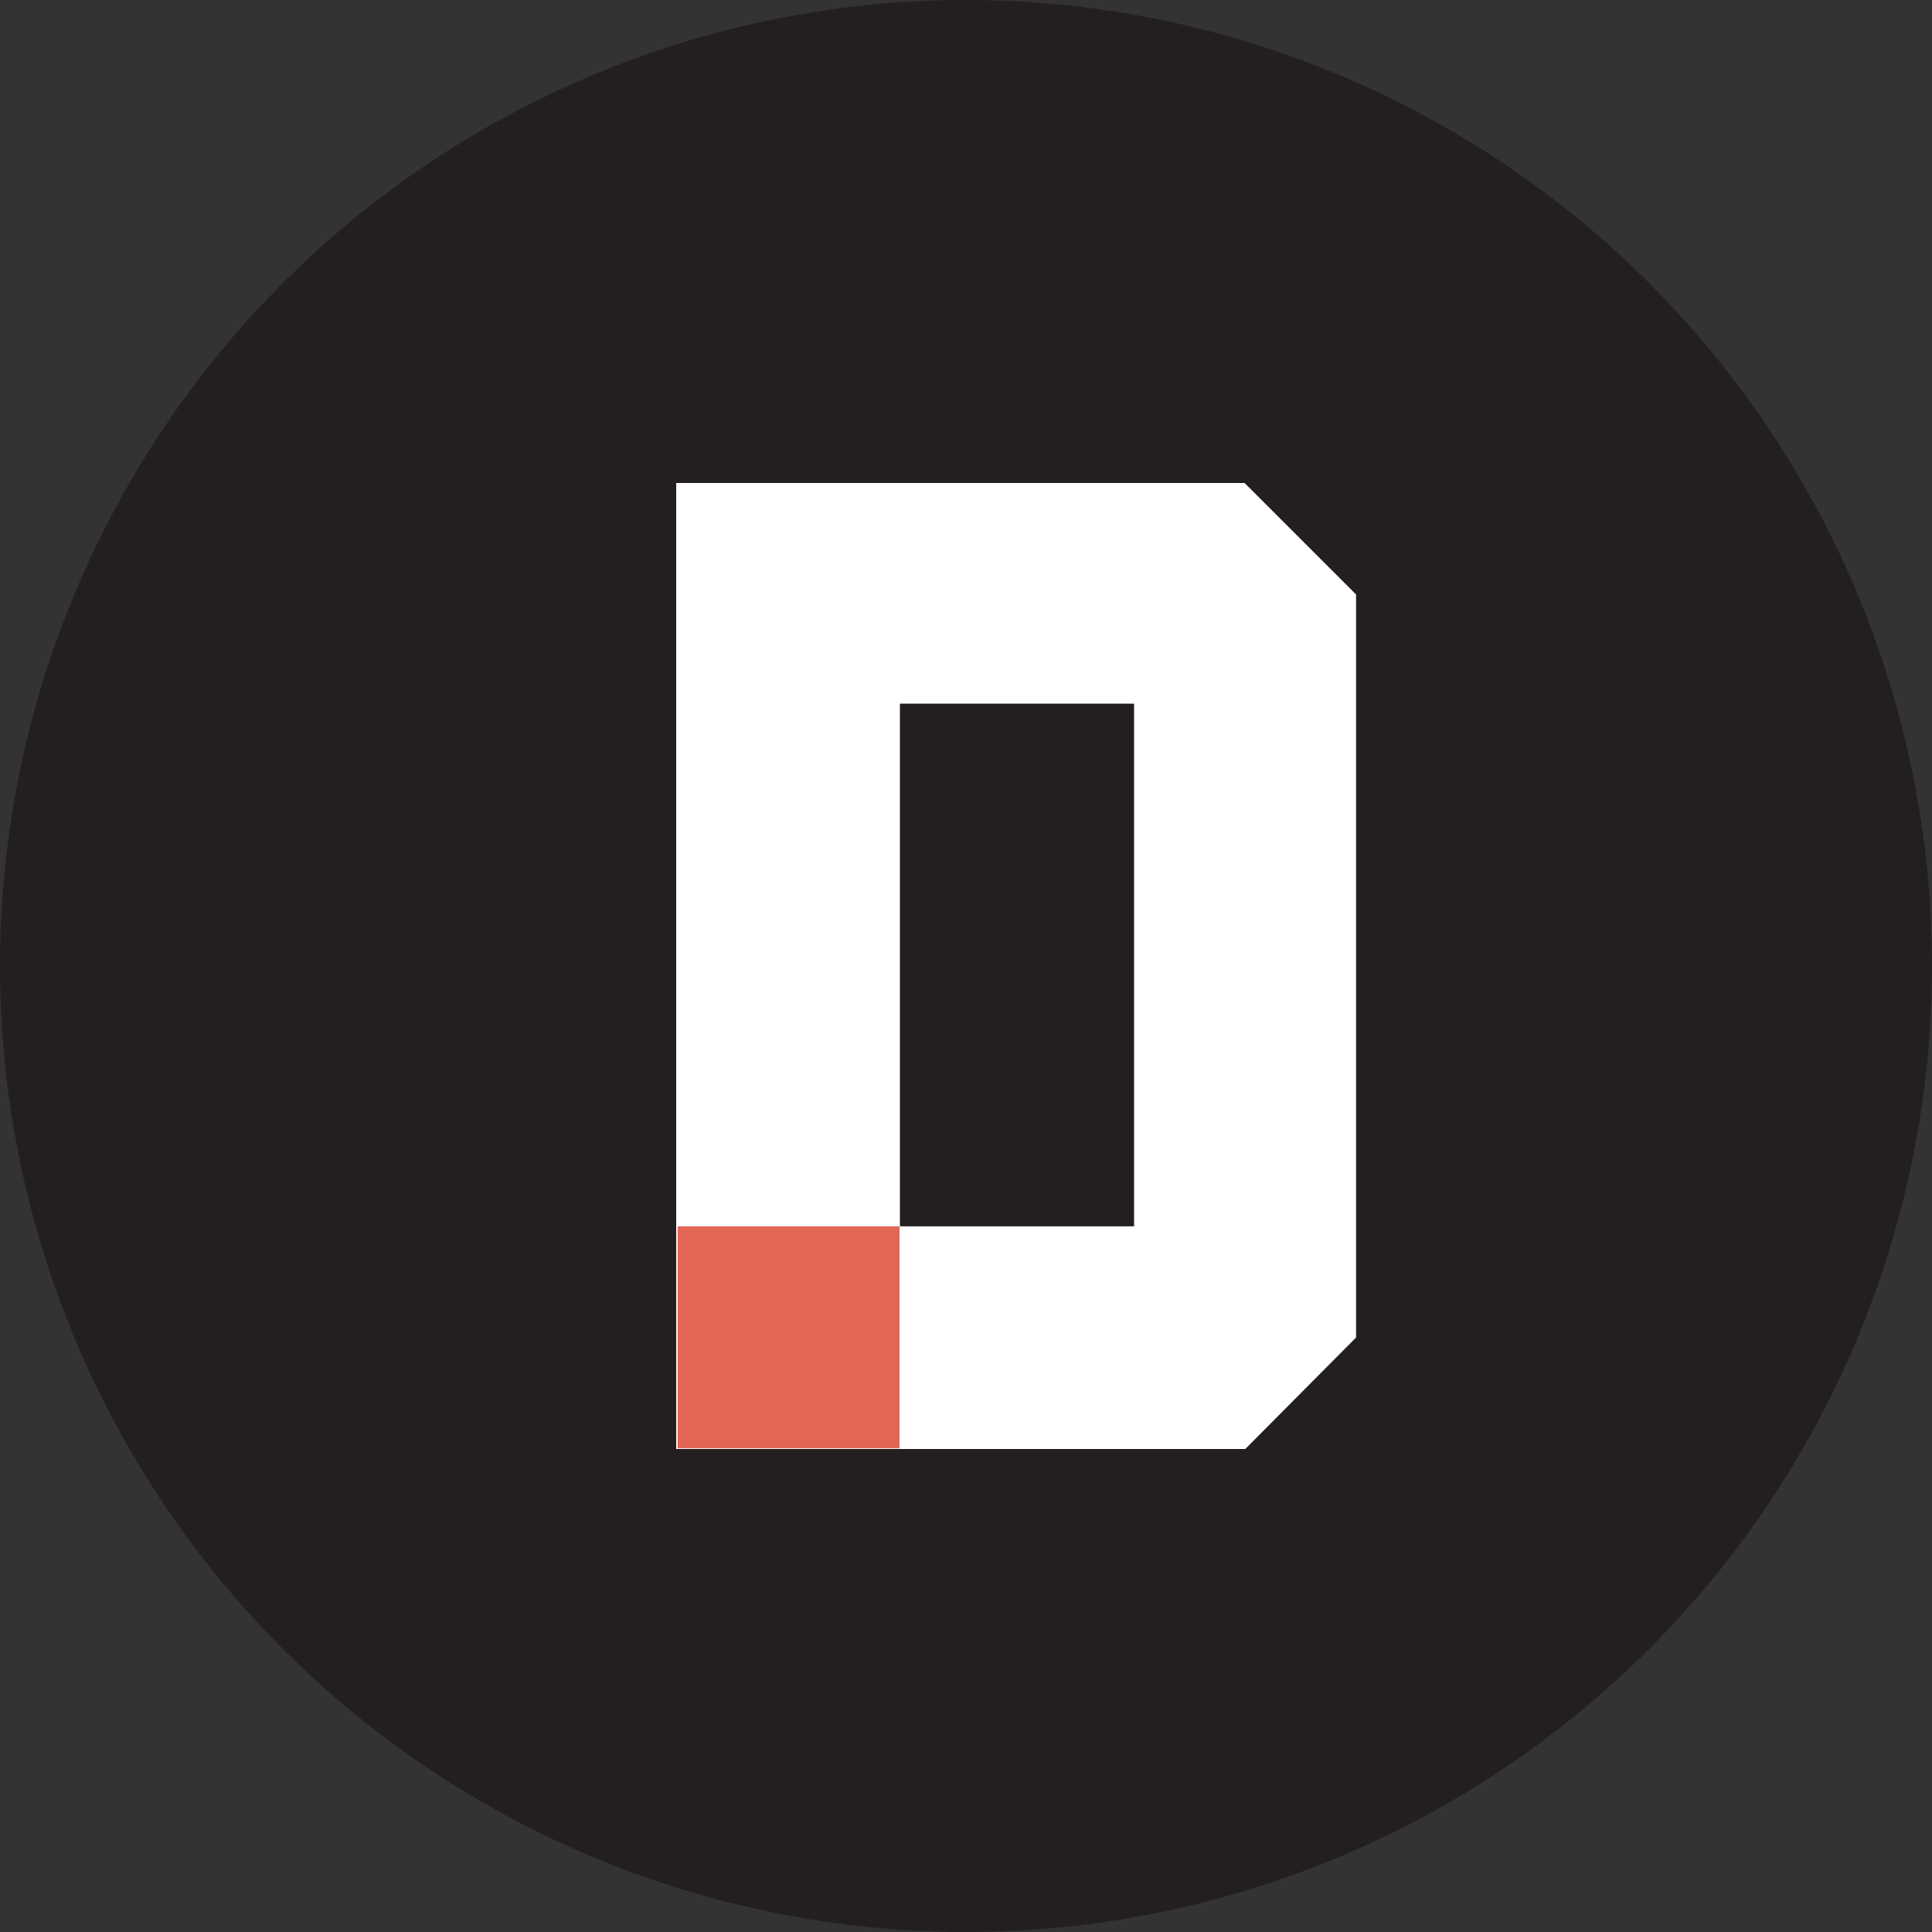 <svg width="20" height="20" viewBox="0 0 20 20" fill="none" xmlns="http://www.w3.org/2000/svg">
<rect x="0" y="0" width="20" height="20" fill="#333333" stroke="none"/>
<path d="M10 20C7.348 20 4.804 18.946 2.929 17.071C1.054 15.196 1.3543e-06 12.652 1.47023e-06 10C1.58616e-06 7.348 1.054 4.804 2.929 2.929C4.804 1.054 7.348 -1.52578e-07 10 -4.37114e-07L10 10L10 20Z" fill="#231F20"/>
<path d="M10 20C12.652 20 15.196 18.946 17.071 17.071C18.946 15.196 20 12.652 20 10C20 7.348 18.946 4.804 17.071 2.929C15.196 1.054 12.652 -1.52578e-07 10 -4.37114e-07L10 10L10 20Z" fill="#231F20"/>
<path d="M11.74 12.695H9.316V7.284H11.74V12.695ZM10.849 5H7V15H12.891L14.038 13.846V6.154L12.884 5H10.849Z" fill="white"/>
<path d="M7.015 12.695H9.312V14.993H7.015V12.695Z" fill="#E36556"/>
</svg>

